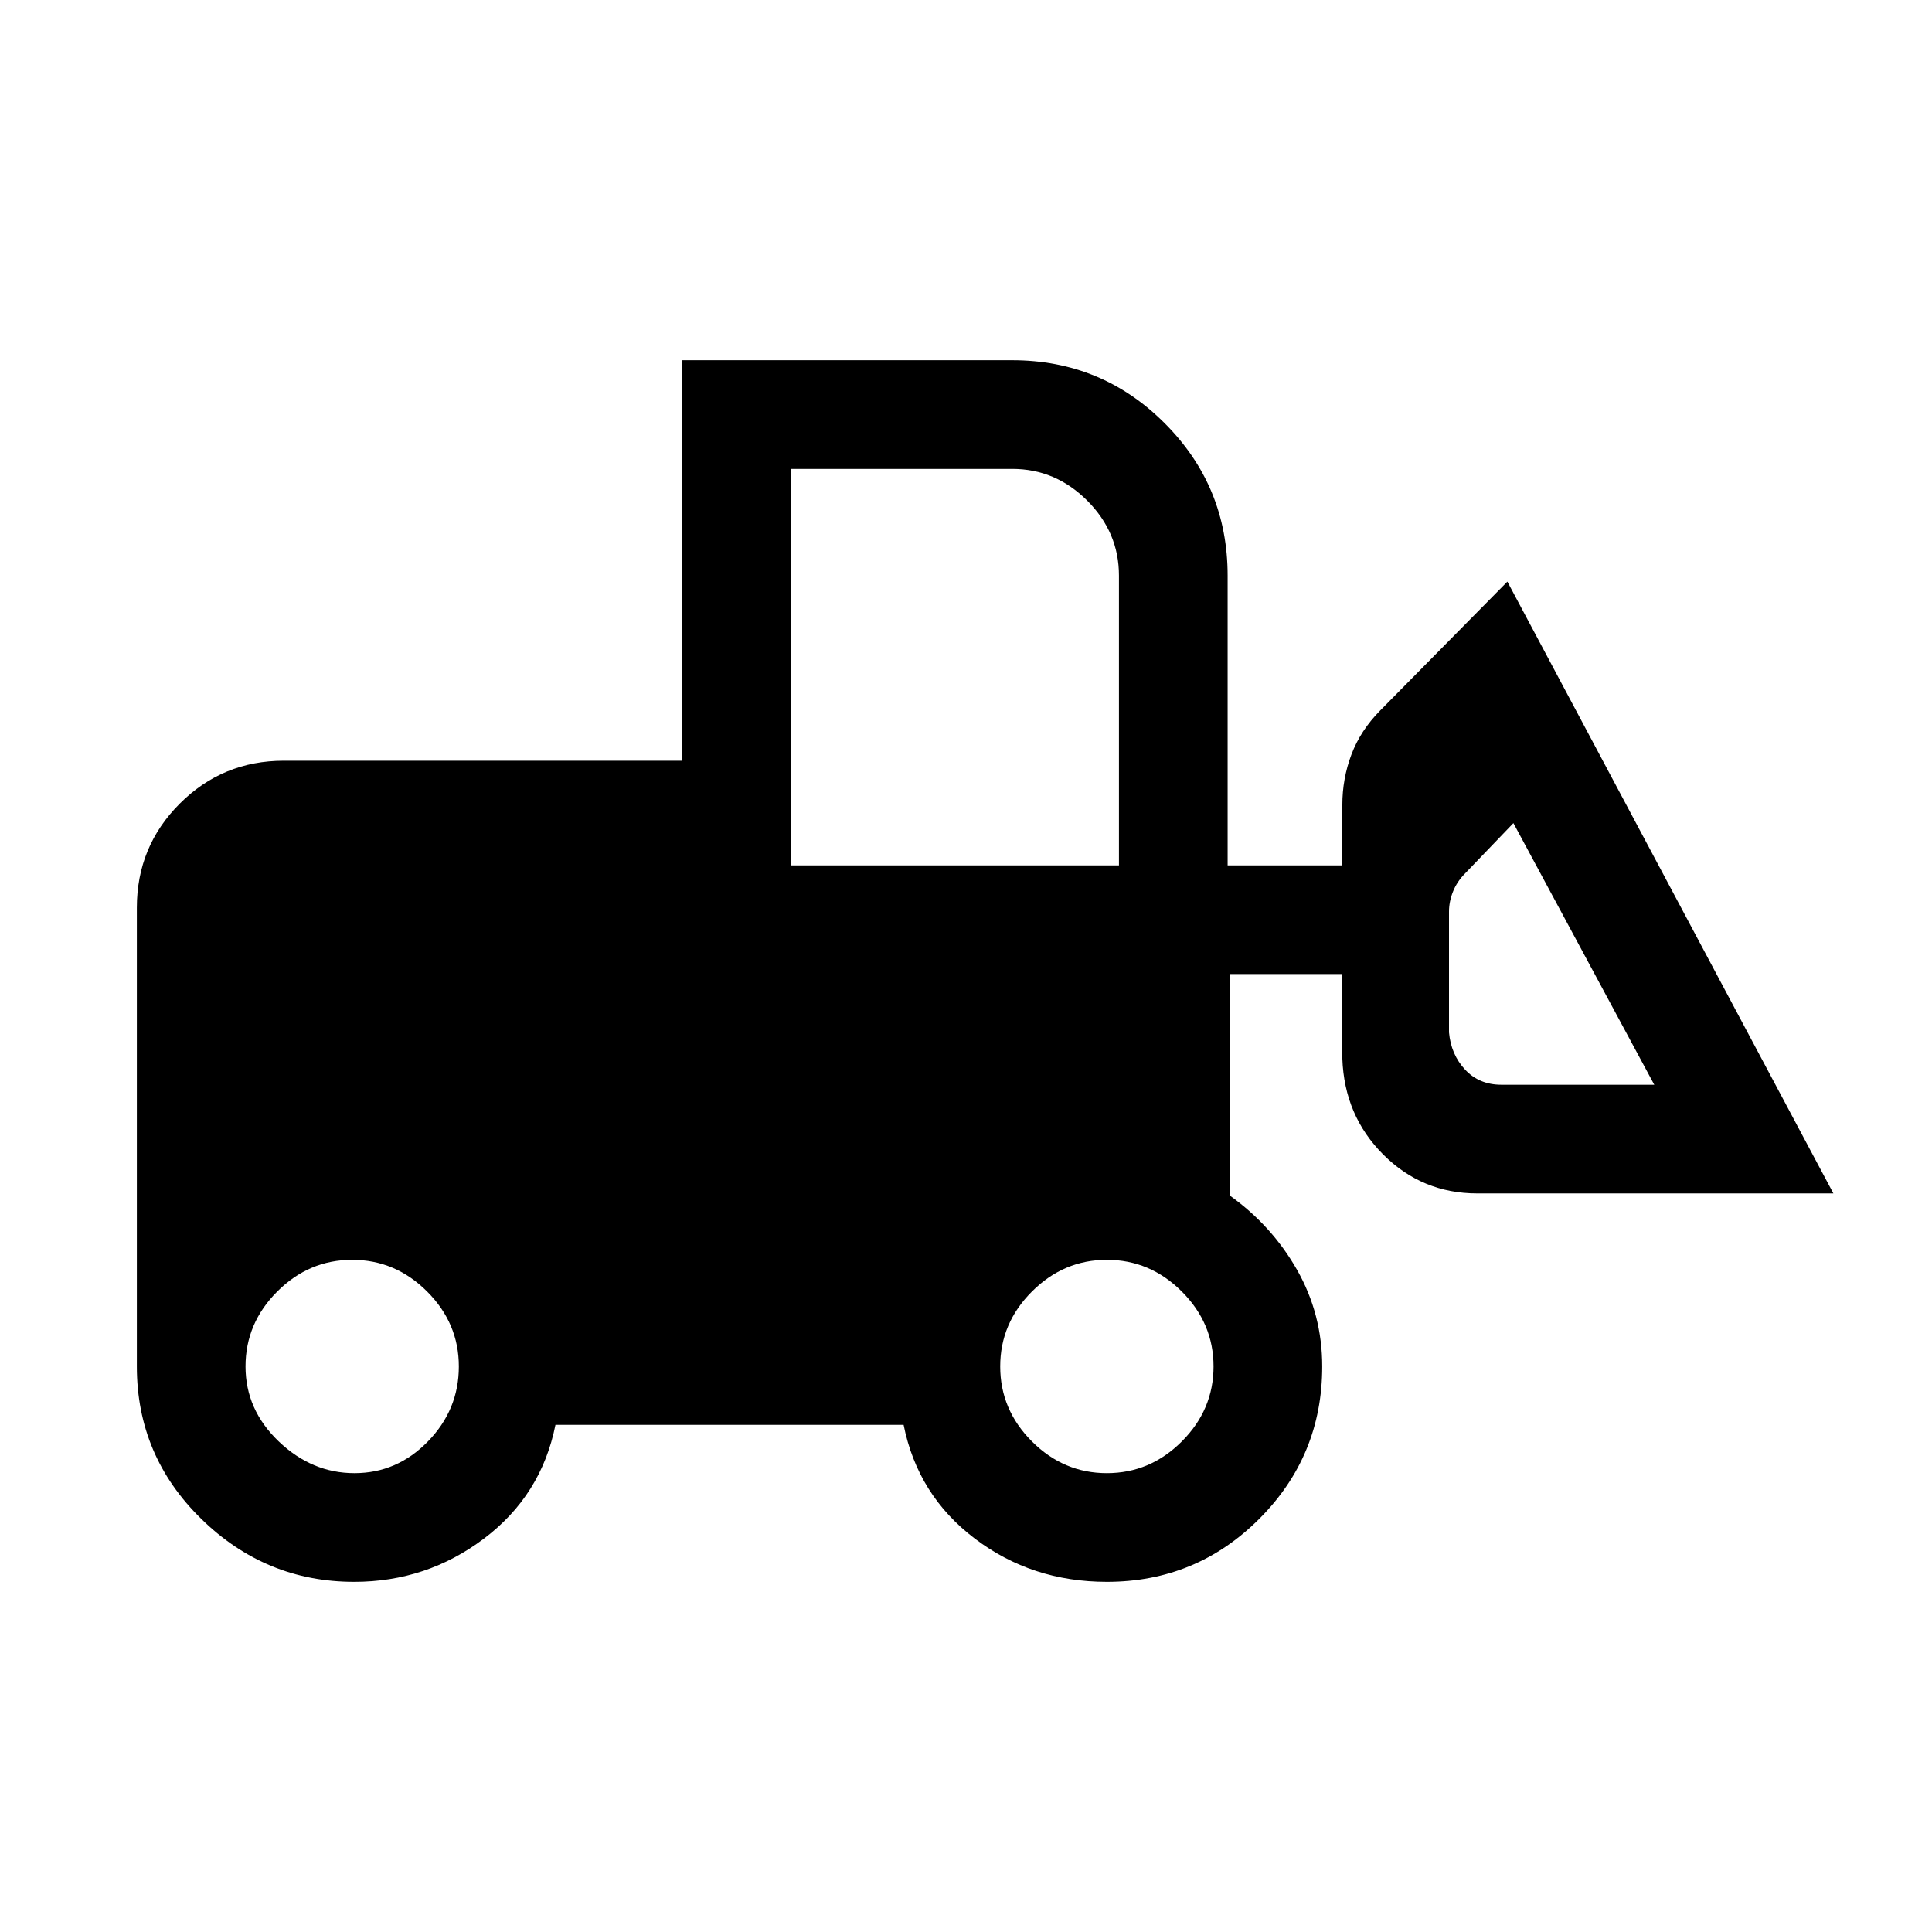 <svg xmlns="http://www.w3.org/2000/svg" height="24" viewBox="0 -960 960 960" width="24"><path d="M176-174q-44 0-76-31.29T68-281v-228q0-30.36 21.32-51.68T141-582h198v-199h164q44.42 0 75.71 31.29Q610-718.42 610-674v144h57v-30q0-13.09 4.5-25.04Q676-597 685.75-606.9L749-671l162 304H734q-27.36 0-46.68-19.32T667-434v-42h-56v110q21 15 33.5 37t12.5 48q0 44.42-31.29 75.71Q594.42-174 550-174q-37.28 0-65.64-21.5T449-252H276q-7 35-35.5 56.5T176-174Zm.14-54q21.14 0 36.5-15.76T228-281q0-21.48-15.76-37.24Q196.48-334 175-334q-21.48 0-37.24 15.76Q122-302.48 122-281q0 21.48 16.5 37.24Q155-228 176.14-228ZM550-228q21.47 0 37.24-15.76Q603-259.52 603-281q0-21.48-15.76-37.24Q571.47-334 550-334q-21.47 0-37.24 15.76Q497-302.48 497-281q0 21.48 15.76 37.24Q528.53-228 550-228Zm272-193-70-130-24 25q-4 4-6 9t-2 10v60q1 11 8 18.5t18 7.5h76ZM393-530h163v-144q0-21.47-15.76-37.24Q524.47-727 503-727H393v197Z"/></svg>